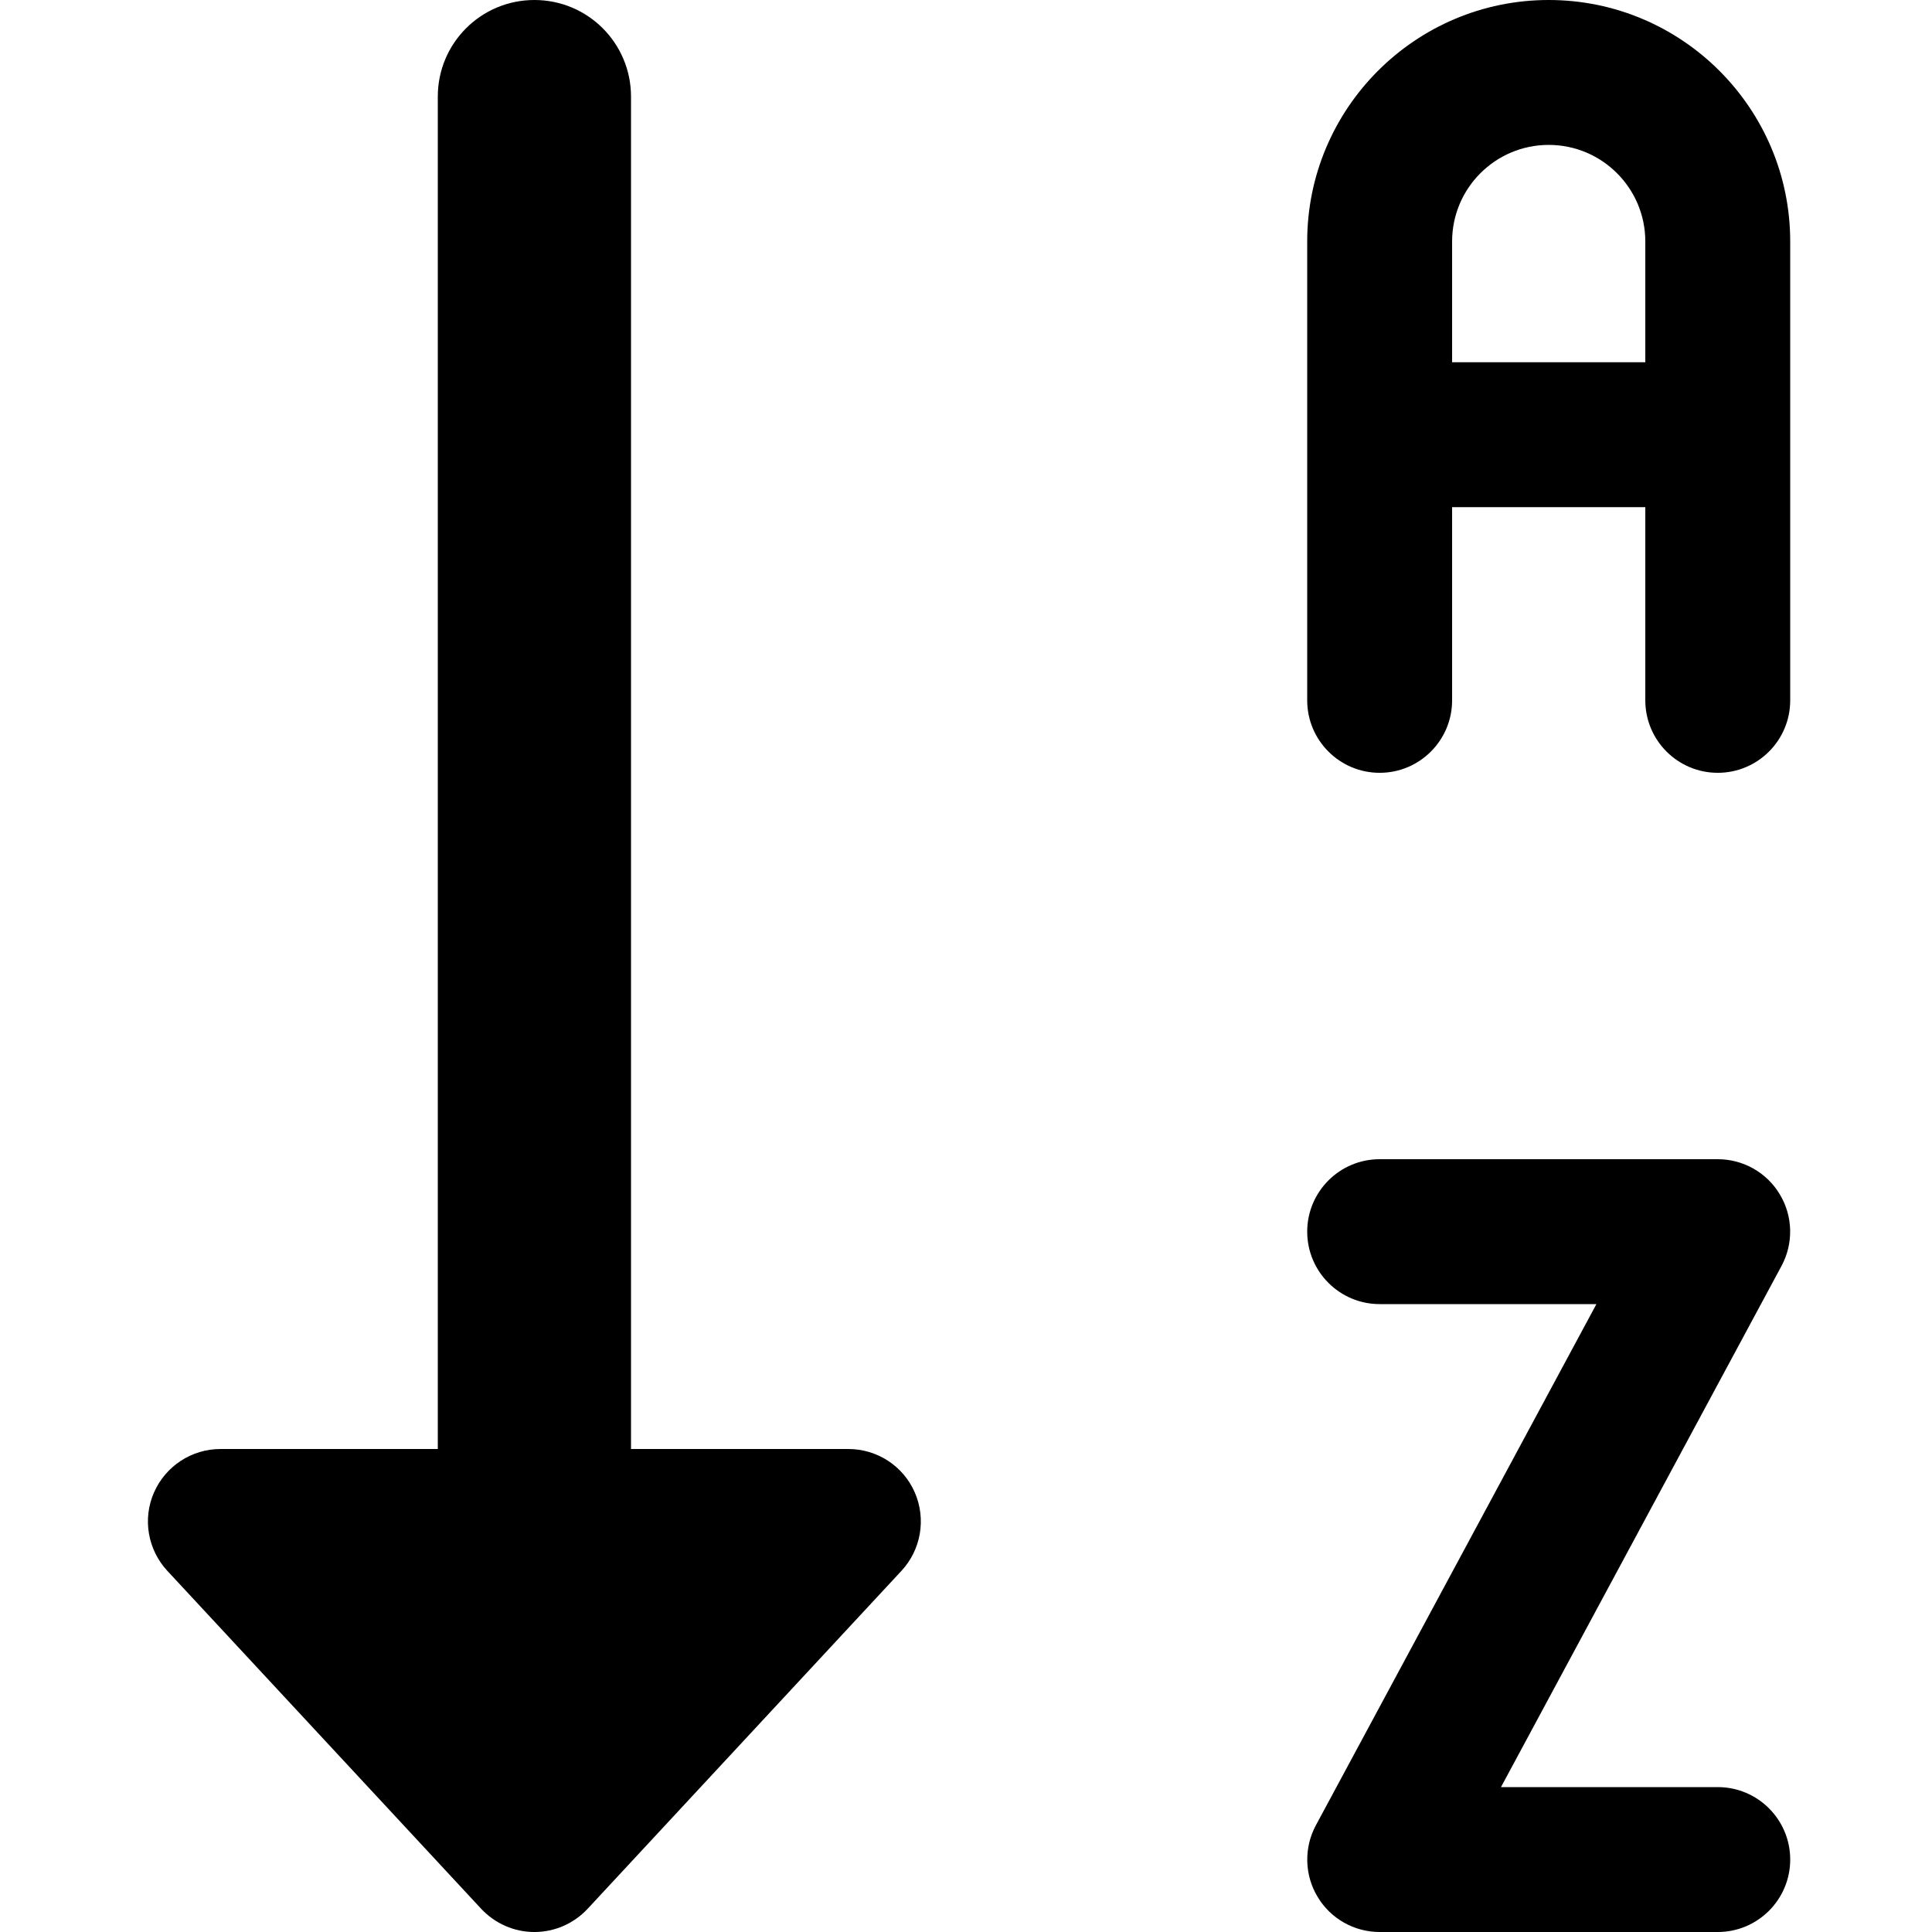 <svg height="426pt" viewBox="-32 0 426 426.667" width="426pt" xmlns="http://www.w3.org/2000/svg"><path d="m347.02 394.668h-47.875l61.953-115.094c2.668-4.949 2.539-10.965-.363-15.789-2.859-4.82-8.086-7.785-13.715-7.785h-74.668c-8.832 0-16 7.168-16 16s7.168 16 16 16h47.871l-61.953 115.094c-2.664 4.949-2.535 10.965.363 15.785 2.859 4.824 8.086 7.789 13.719 7.789h74.668c8.832 0 16-7.168 16-16s-7.168-16-16-16zm0 0"/><path d="m309.684 0c-29.418 0-53.332 23.914-53.332 53.332v101.336c0 8.832 7.168 16 16 16 8.832 0 16-7.168 16-16v-42.668h42.668v42.668c0 8.832 7.168 16 16 16s16-7.168 16-16v-101.336c0-29.418-23.918-53.332-53.336-53.332zm-21.332 80v-26.668c0-11.773 9.559-21.332 21.332-21.332 11.777 0 21.336 9.559 21.336 21.332v26.668zm0 0"/><path d="m155.02 320h-48v-298.668c0-11.797-9.539-21.332-21.336-21.332s-21.332 9.535-21.332 21.332v298.668h-48c-6.359 0-12.117 3.777-14.676 9.602-2.562 5.824-1.387 12.629 2.941 17.301l69.336 74.664c3.051 3.246 7.273 5.102 11.73 5.102 4.461 0 8.684-1.855 11.734-5.102l69.332-74.664c4.332-4.672 5.484-11.457 2.945-17.301-2.539-5.848-8.32-9.602-14.676-9.602zm0 0"/></svg>